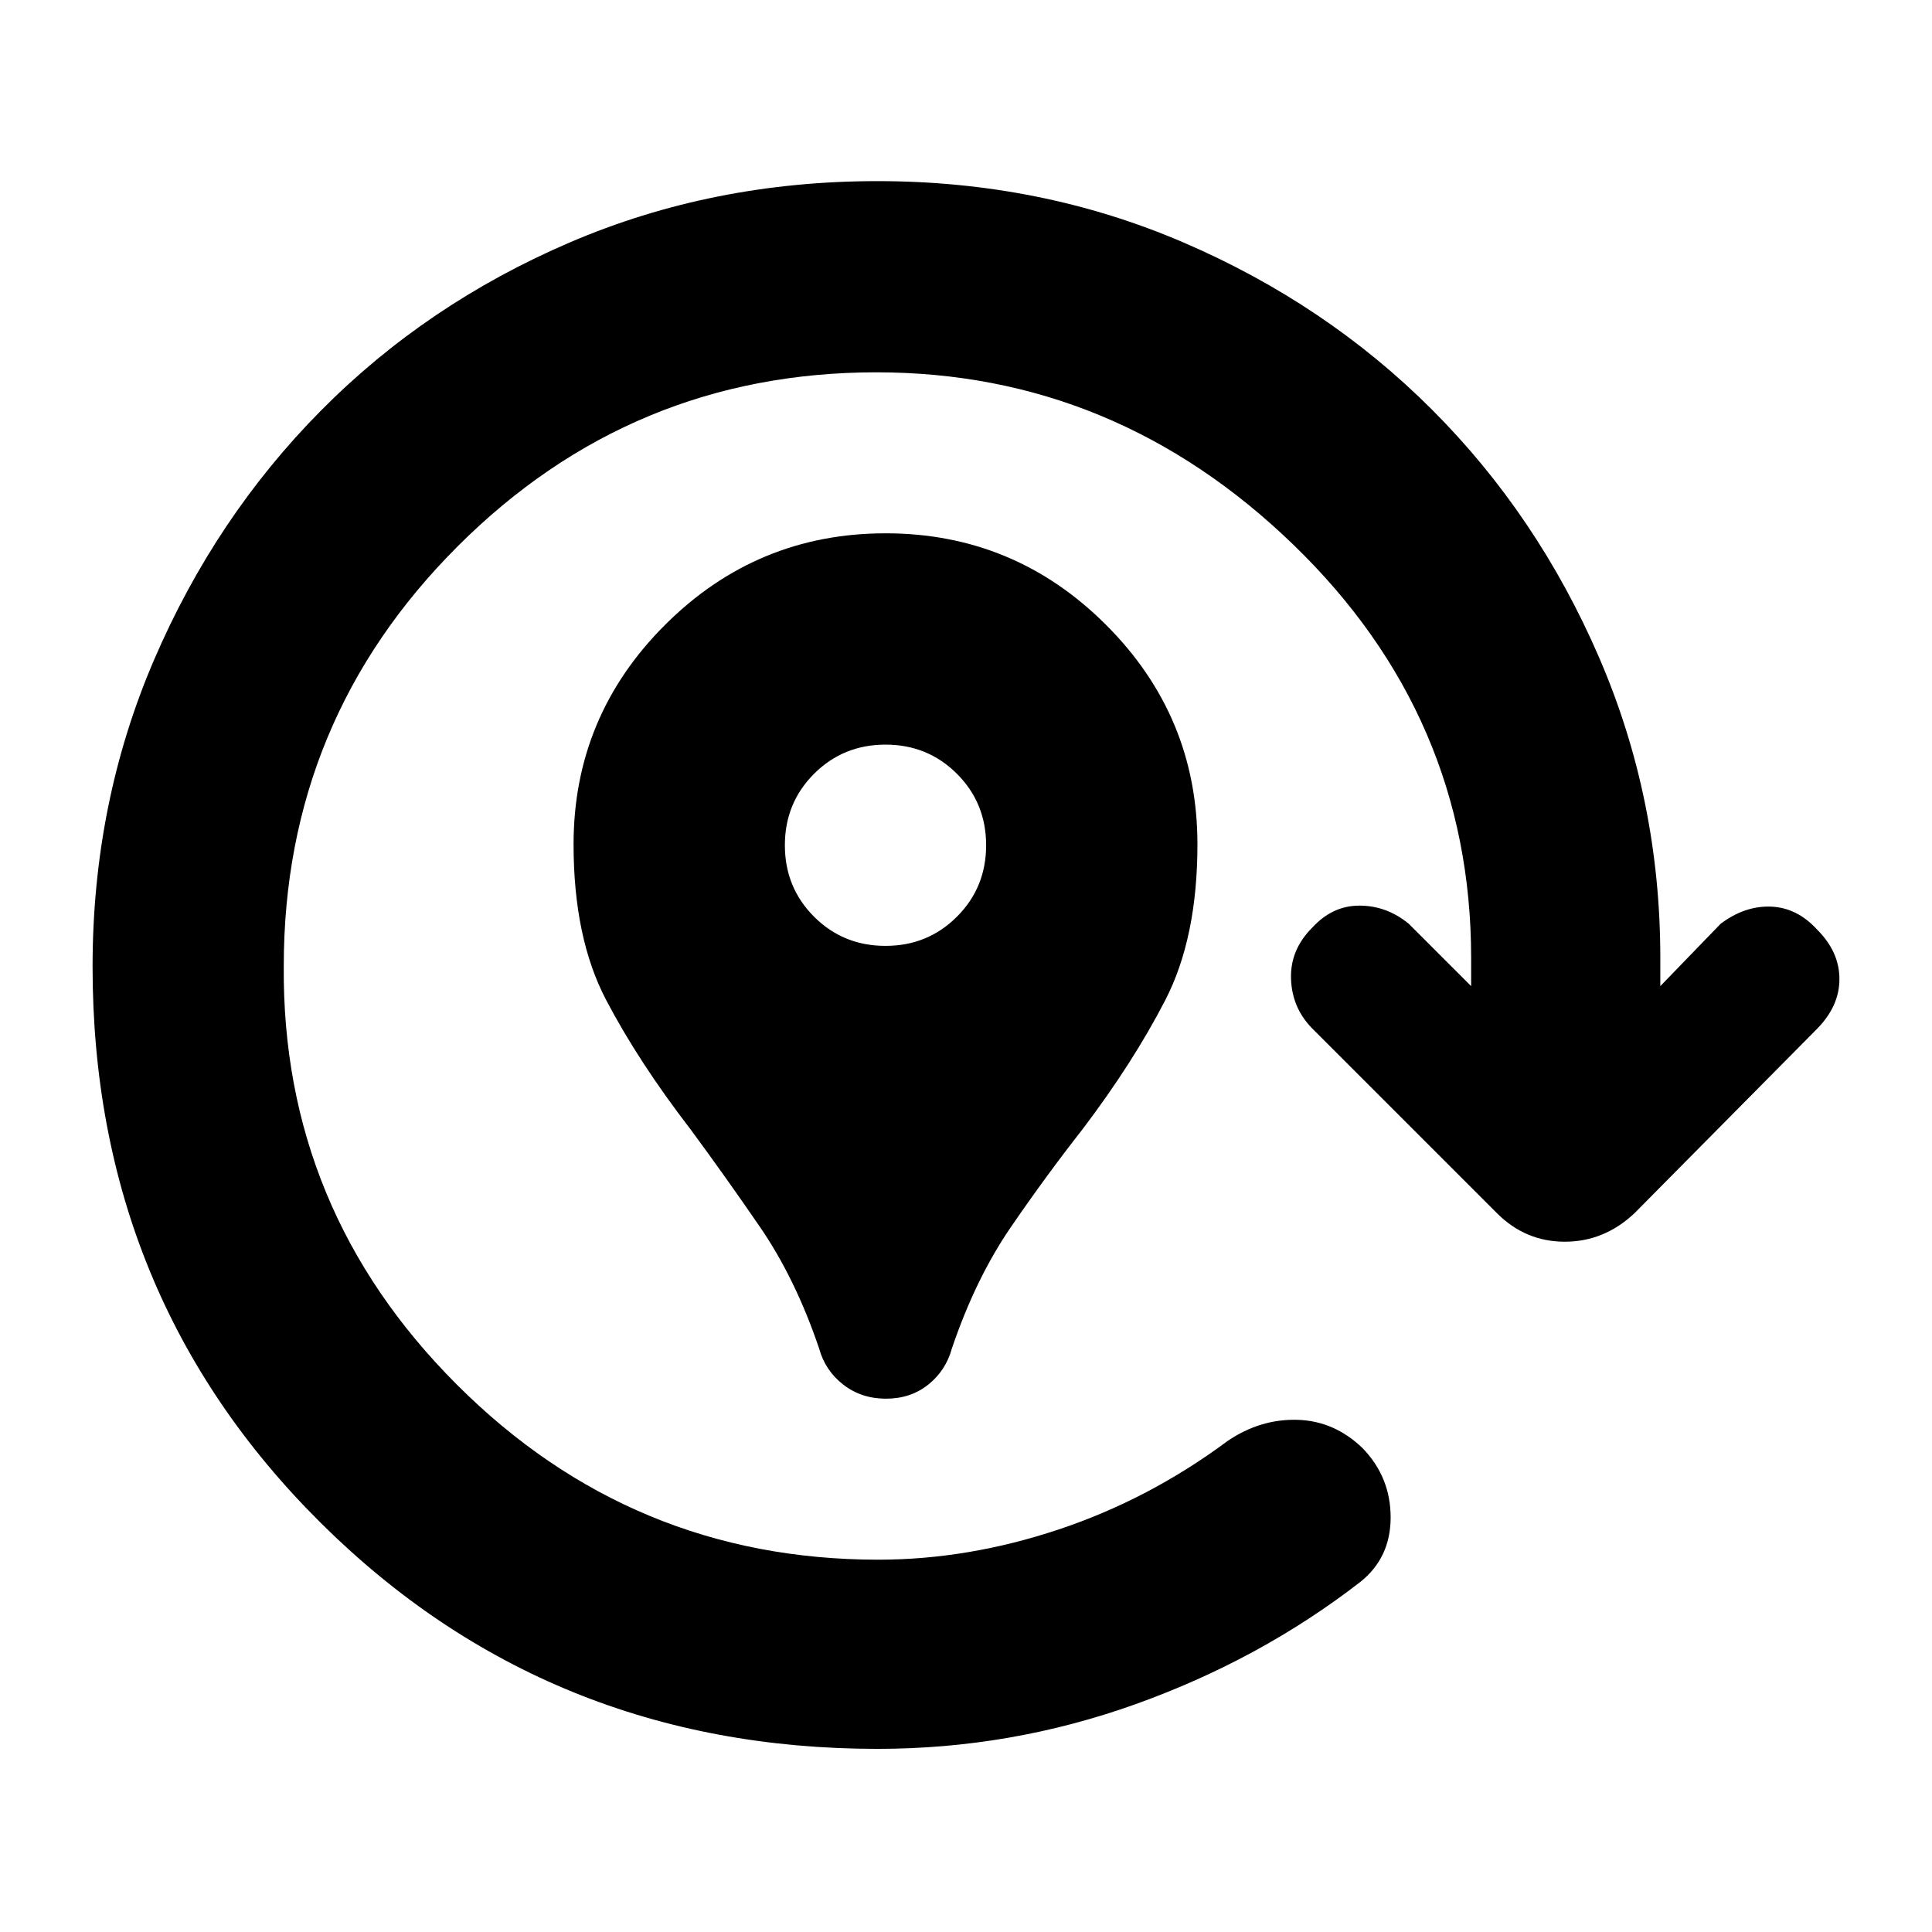 <svg xmlns="http://www.w3.org/2000/svg" width="48" height="48" viewBox="0 96 960 960"><path d="M440.25 791Q428 791 419 784t-12-18q-11.778-34.714-29.389-60.357Q360 680 343 657q-25.723-33.415-41.862-64.207Q285 562 285 515.556q0-63.745 45.551-109.15Q376.101 361 440.051 361 504 361 549.5 406.406q45.5 45.405 45.5 109.15Q595 562 579 593t-41 64q-18.081 23.048-35.662 48.677T473 766q-3 11-11.75 18t-21 7ZM440 566q21 0 35.5-14.5T490 516q0-21-14.5-35.5T440 466q-21 0-35.5 14.5T390 516q0 21 14.5 35.5T440 566Zm-4 399q-163.667 0-276.833-112.5Q46 740 46 576.333 46 495 76.5 424t83-124q52.5-53 123.546-83.5T436 186q81.18 0 152.09 30.5t123.41 83q52.5 52.5 83 123T825 572v14l30-31q12-9 25-8.5t23 11.5q11 11 11 24.5t-11.229 24.843L812 699q-15 14-34.455 14-19.454 0-33.545-14l-92-92q-10-10.182-10.5-24.591T652 557q10-11 23.5-11t24.5 9l31 31v-14q0-120-88.5-205.5t-207-85.5q-121.5 0-208 86.379Q141 453.757 141 576q-1 121 86 208t209.423 87Q481 871 526 856t84-44q16.213-11 34.606-10.5 18.394.5 32.481 14.109Q691 830 691 850t-15 32q-49.751 38.579-111.731 60.789Q502.29 965 436 965Z"/></svg>
